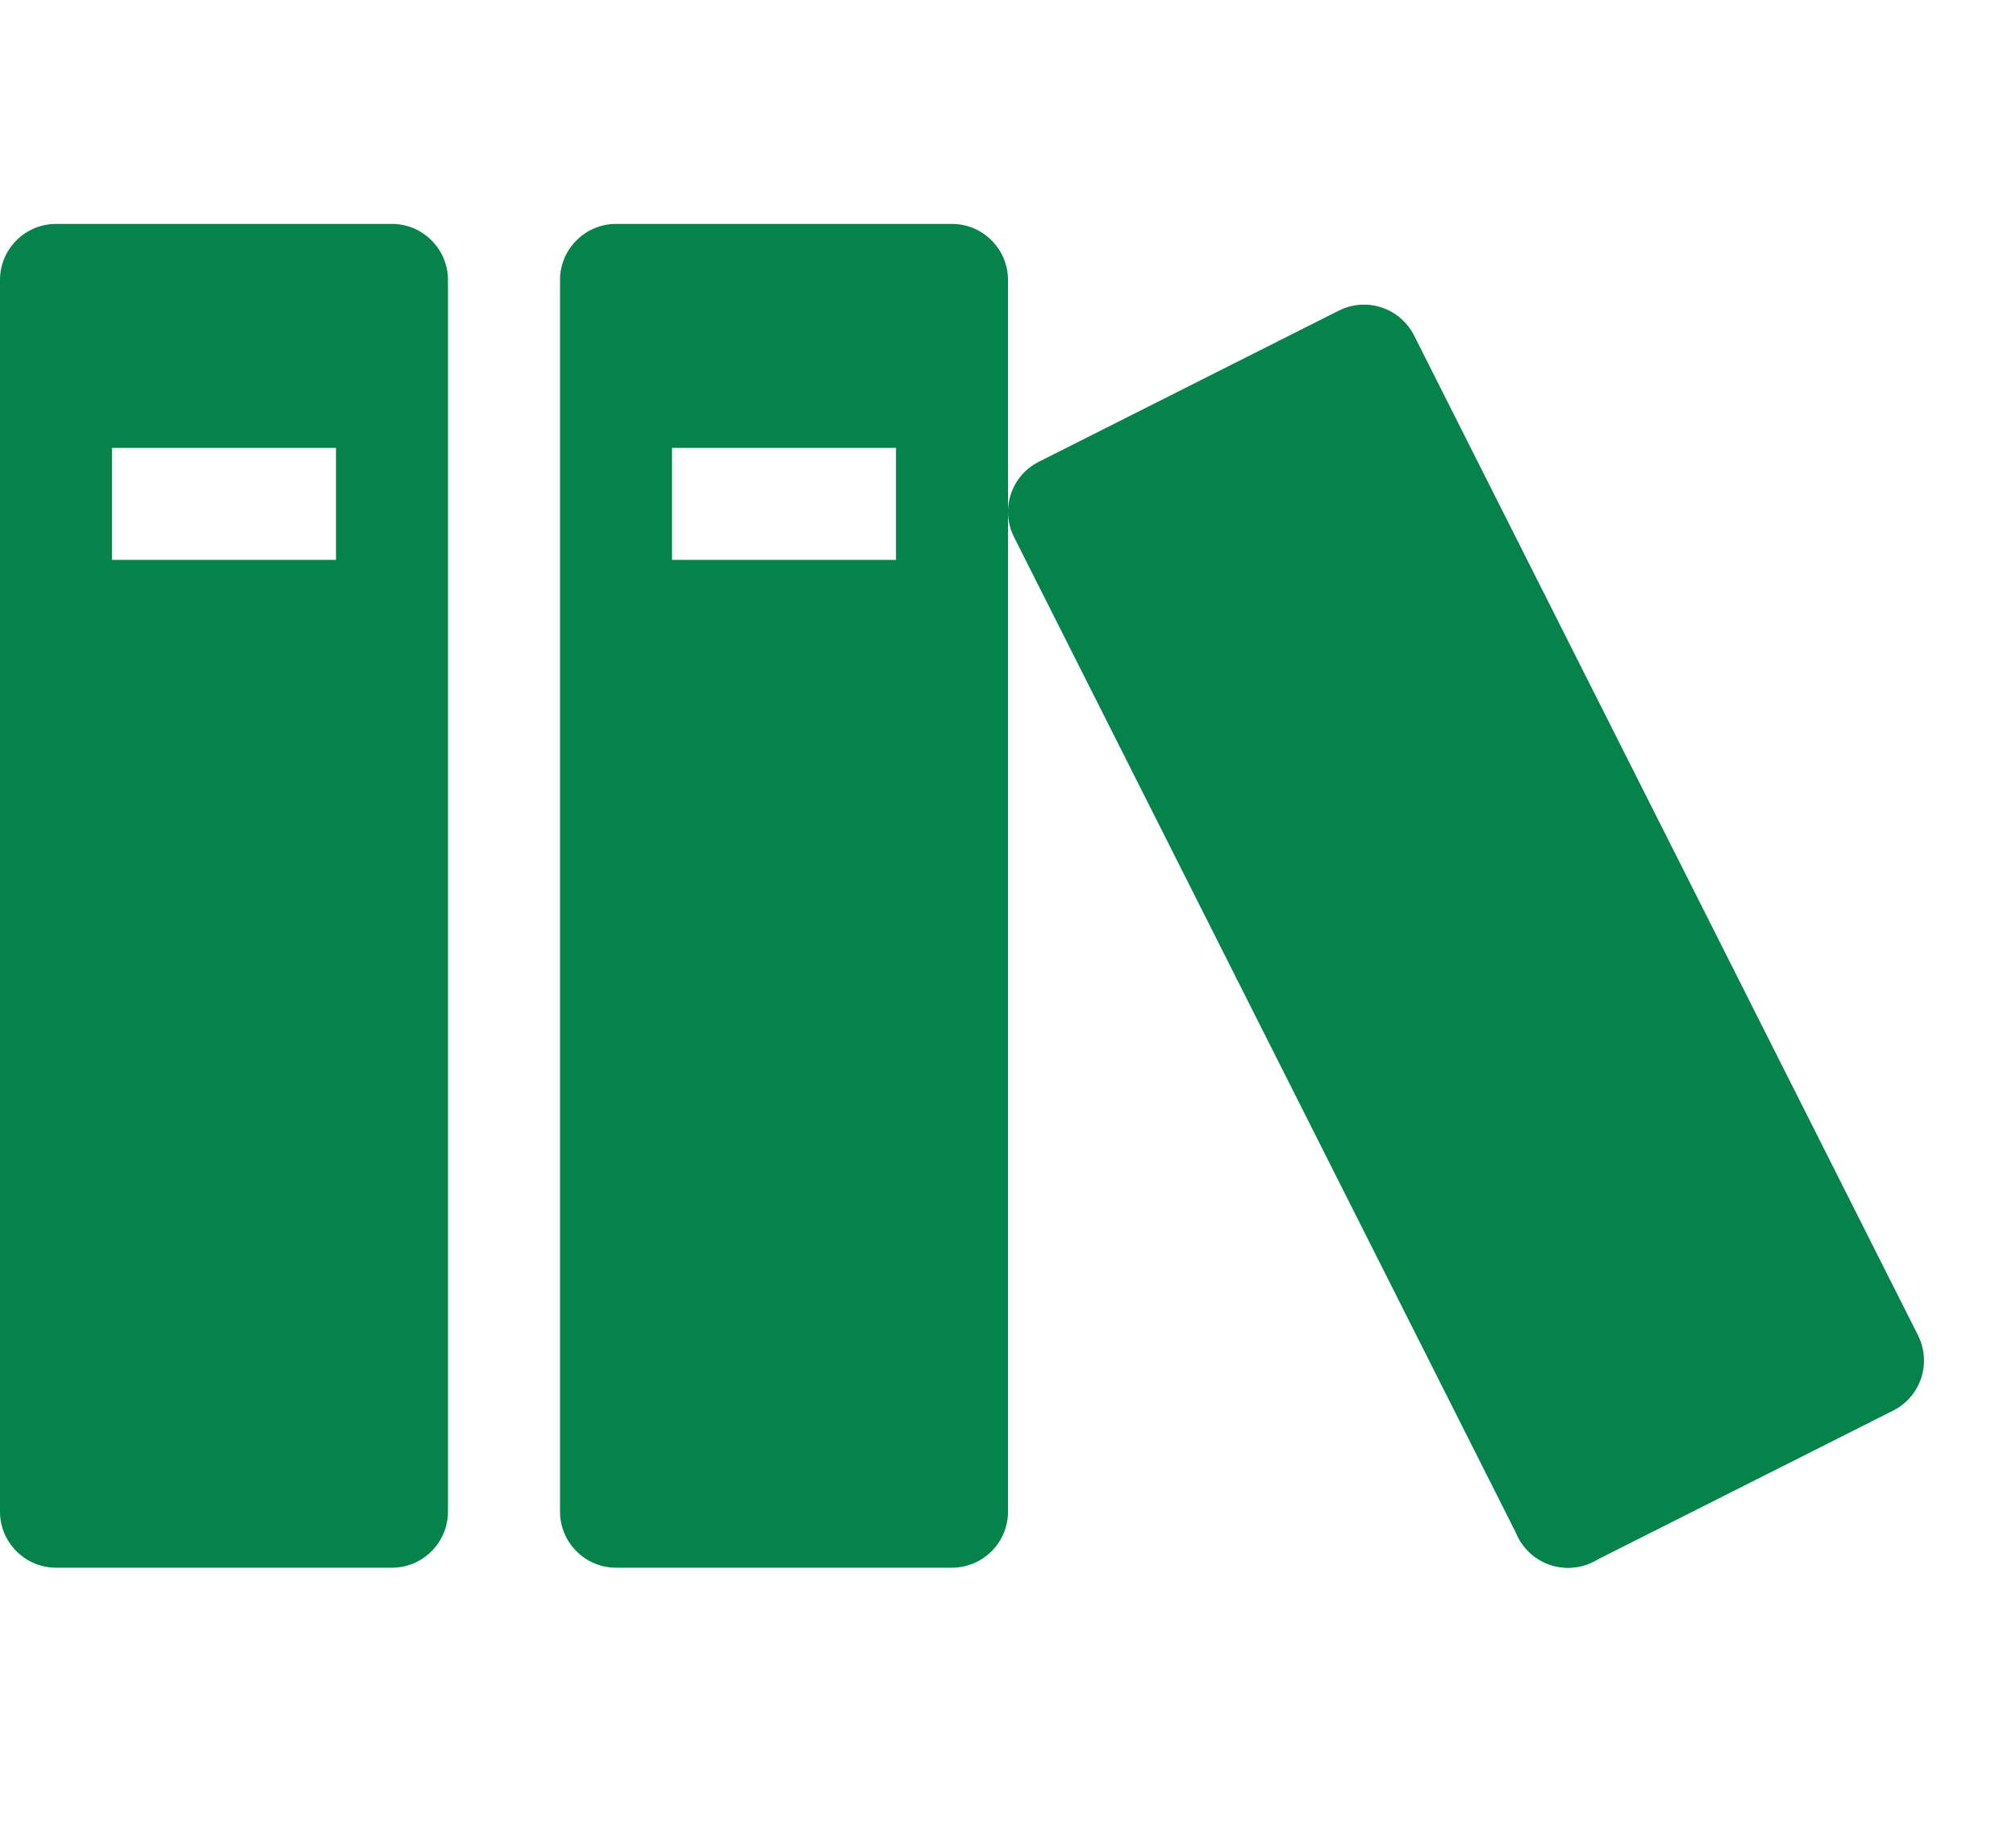 <svg width="24" height="22" viewBox="0 0 24 22" fill="none" xmlns="http://www.w3.org/2000/svg">
<path d="M4.667 2.666H0.667C0.3 2.666 0 2.966 0 3.333V17.999C0 18.366 0.3 18.666 0.667 18.666H4.667C5.033 18.666 5.333 18.366 5.333 17.999V3.333C5.333 2.966 5.033 2.666 4.667 2.666ZM4 6.666H1.333V5.333H4V6.666ZM11.333 2.666H7.333C6.967 2.666 6.667 2.966 6.667 3.333V17.999C6.667 18.366 6.967 18.666 7.333 18.666H11.333C11.7 18.666 12 18.366 12 17.999V3.333C12 2.966 11.7 2.666 11.333 2.666ZM10.667 6.666H8V5.333H10.667V6.666Z" fill="#05834B"/>
<path d="M15.939 3.698L12.367 5.498C12.209 5.577 12.089 5.716 12.034 5.884C11.978 6.052 11.992 6.235 12.071 6.393L18.071 18.299C18.15 18.457 18.289 18.577 18.457 18.632C18.625 18.688 18.808 18.674 18.966 18.595L22.538 16.795C22.695 16.716 22.815 16.577 22.871 16.409C22.926 16.241 22.913 16.058 22.834 15.9L16.834 3.994C16.754 3.836 16.615 3.716 16.448 3.661C16.28 3.605 16.097 3.619 15.939 3.698Z" fill="#05834B"/>
<path d="M19.333 18.001C19.333 18.177 19.263 18.347 19.138 18.472C19.013 18.597 18.843 18.667 18.667 18.667C18.49 18.667 18.32 18.597 18.195 18.472C18.07 18.347 18 18.177 18 18.001C18 17.824 18.07 17.654 18.195 17.529C18.32 17.404 18.49 17.334 18.667 17.334C18.843 17.334 19.013 17.404 19.138 17.529C19.263 17.654 19.333 17.824 19.333 18.001Z" fill="#05834B"/>
</svg>
